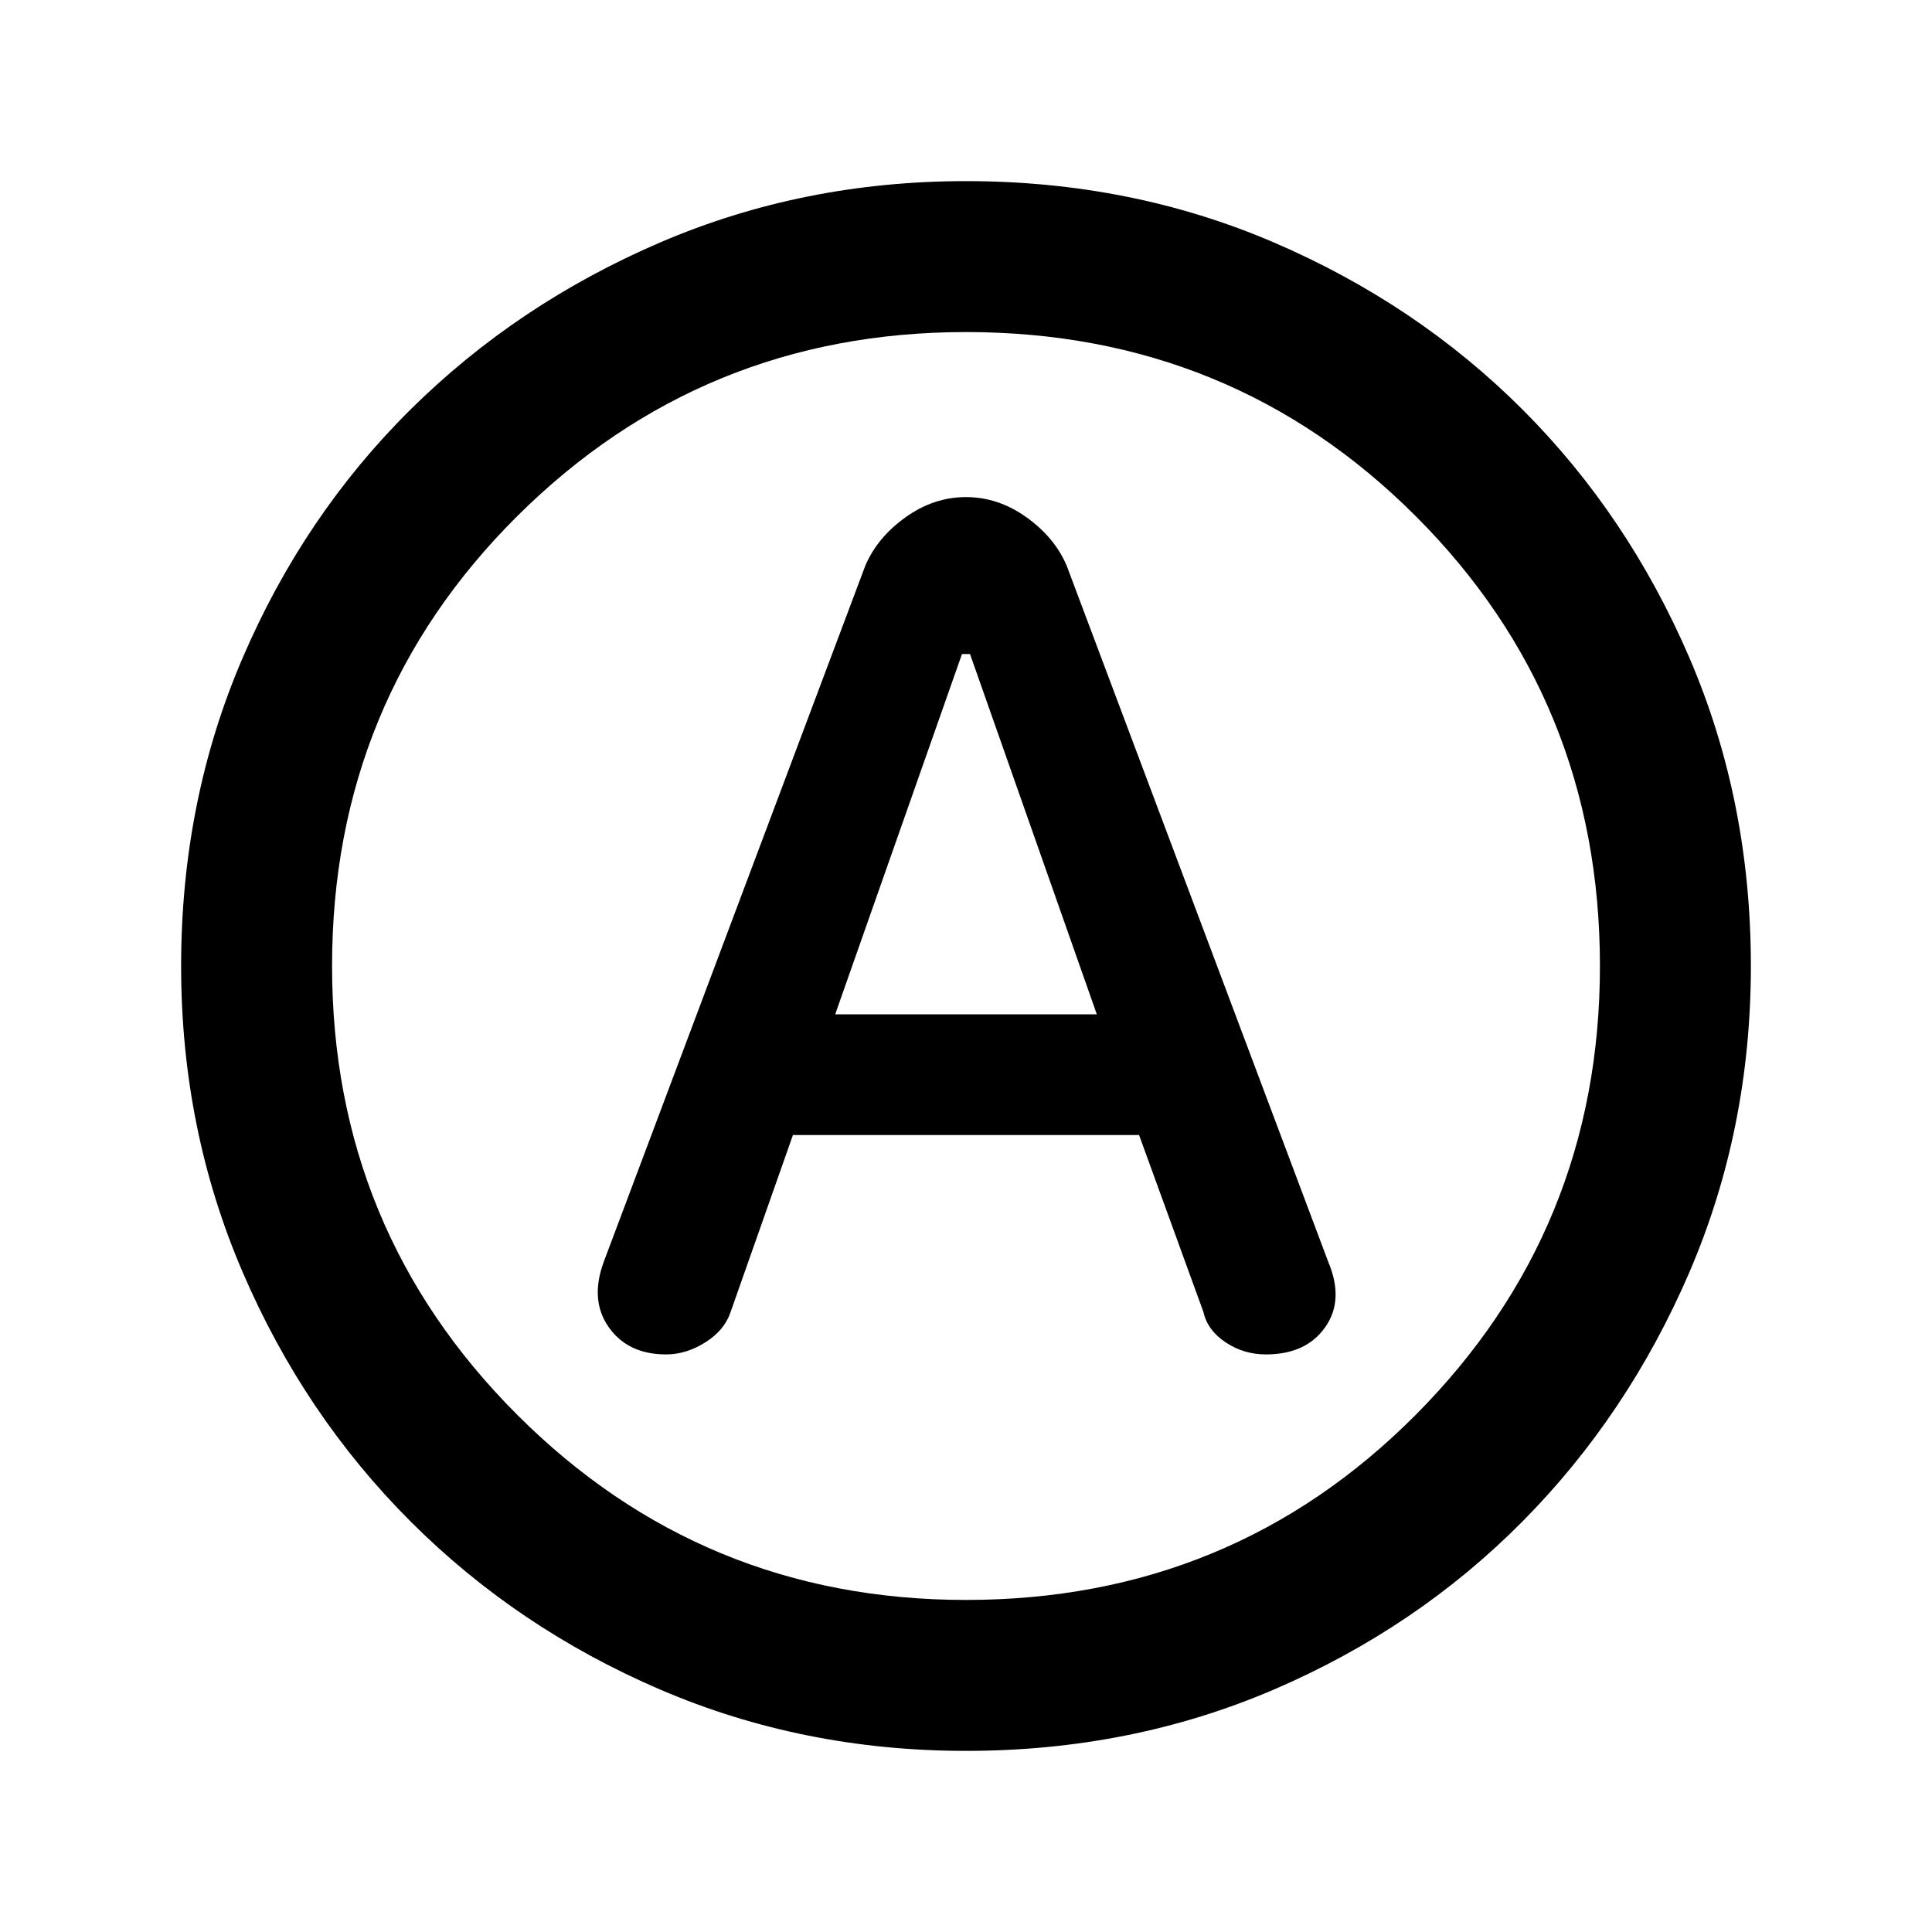<svg xmlns="http://www.w3.org/2000/svg" height="24" width="24"><path d="M8.275 16.825q.25 0 .487-.15.238-.15.313-.375l.775-2.2h4.3l.8 2.2q.05.225.275.375.225.15.5.15.5 0 .737-.338.238-.337.038-.812l-3.25-8.65q-.15-.35-.5-.6t-.75-.25q-.4 0-.75.25t-.5.6l-3.25 8.65q-.175.475.062.812.238.338.713.338Zm2.1-4.225 1.575-4.475h.1l1.575 4.475ZM12 21.75q-2.025 0-3.8-.762-1.775-.763-3.1-2.088-1.325-1.325-2.087-3.1-.763-1.775-.763-3.8 0-2.05.763-3.825Q3.775 6.4 5.1 5.087q1.325-1.312 3.1-2.075Q9.975 2.25 12 2.25q2.05 0 3.825.762 1.775.763 3.088 2.075 1.312 1.313 2.075 3.088.762 1.775.762 3.825 0 2.025-.762 3.8-.763 1.775-2.075 3.1-1.313 1.325-3.088 2.088-1.775.762-3.825.762ZM12 12Zm0 7.875q3.3 0 5.587-2.3 2.288-2.3 2.288-5.575 0-3.3-2.288-5.588Q15.3 4.125 12 4.125q-3.275 0-5.575 2.287Q4.125 8.7 4.125 12q0 3.275 2.3 5.575 2.3 2.3 5.575 2.3Z"/></svg>